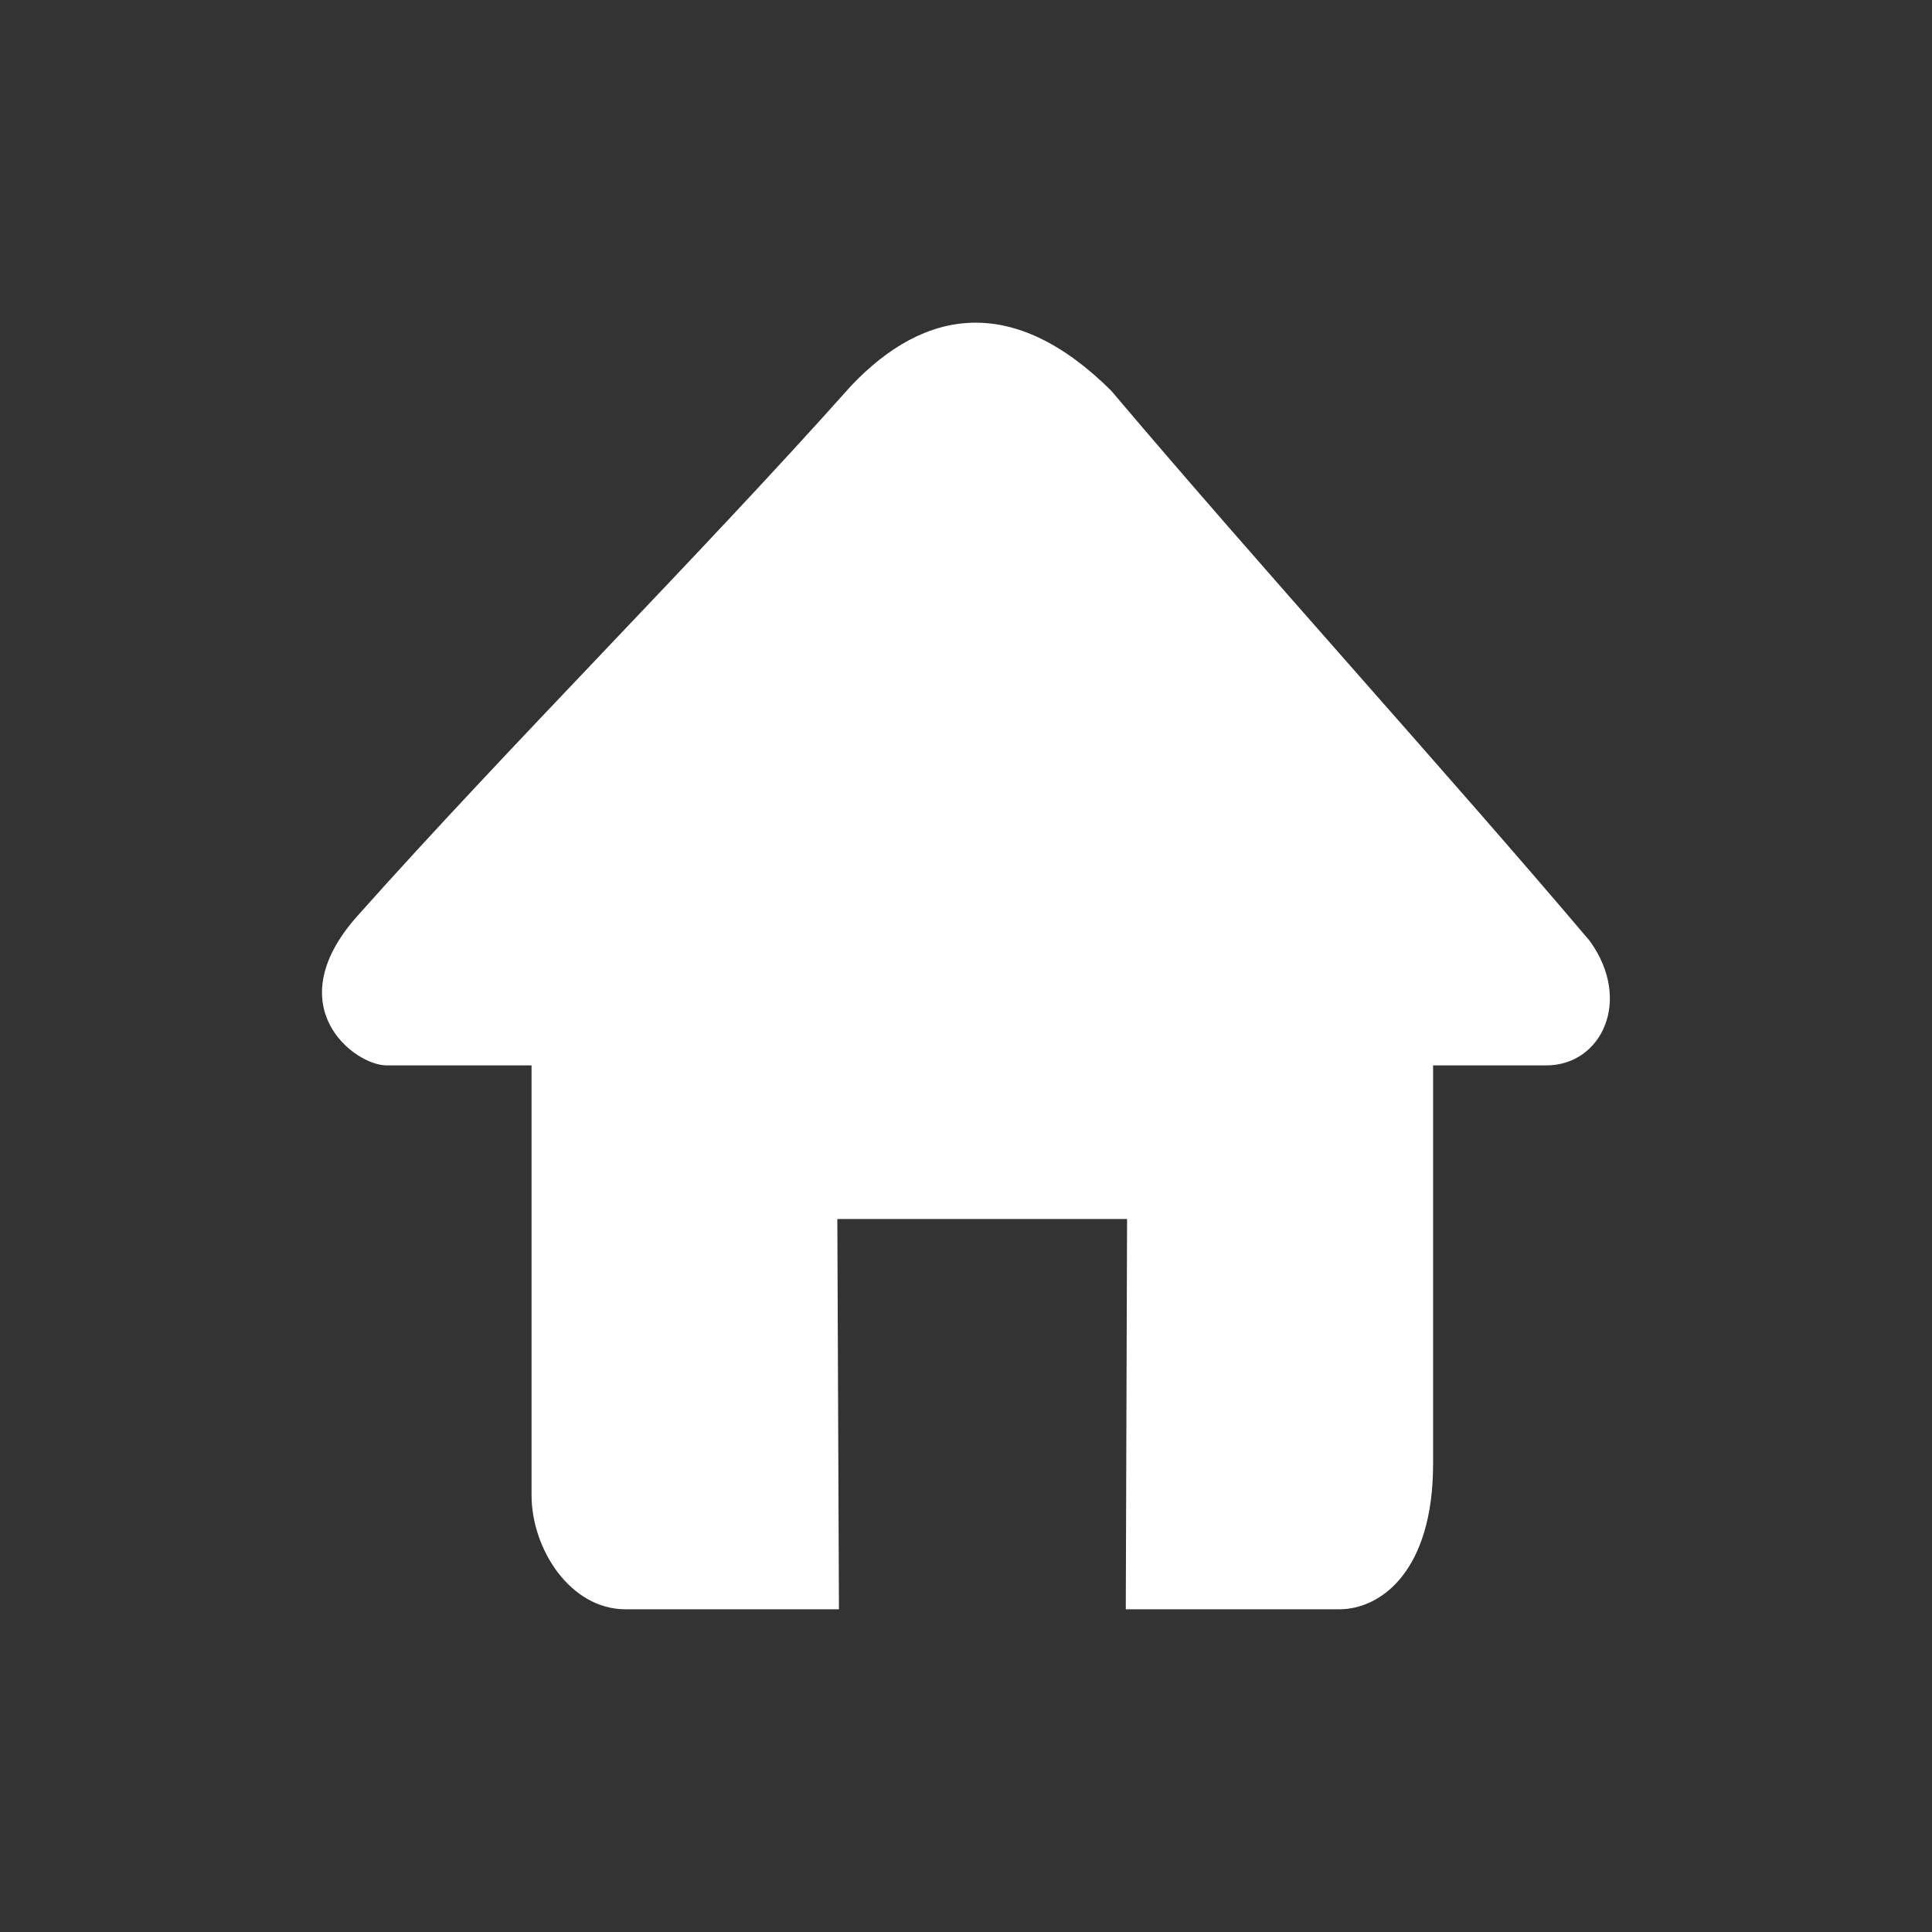<?xml version="1.0" encoding="utf-8"?>
<!-- Generator: Adobe Illustrator 17.0.0, SVG Export Plug-In . SVG Version: 6.00 Build 0)  -->
<!DOCTYPE svg PUBLIC "-//W3C//DTD SVG 1.1//EN" "http://www.w3.org/Graphics/SVG/1.1/DTD/svg11.dtd">
<svg version="1.1" id="图层_1" xmlns="http://www.w3.org/2000/svg" xmlns:xlink="http://www.w3.org/1999/xlink" x="0px" y="0px"
	 width="30px" height="30px" viewBox="0 0 30 30" enable-background="new 0 0 30 30" xml:space="preserve">
<rect x="0" y="0" width="30" height="30" fill="#333333" stroke="none"/>
<g>
	<path fill="#FFFFFF" d="M13.214,5.993c-2.37,2.659-5.301,5.578-7.677,8.244c-1.229,1.396-0.032,2.306,0.464,2.306h2.253v6.675
		c0,0.835,0.601,1.771,1.459,1.771h3.314l-0.025-6.06h4.499l-0.02,6.06h3.314c0.645,0,1.458-0.59,1.458-2.259v-6.187h1.761
		c0.849,0,1.341-1.004,0.672-1.932c-2.194-2.592-5.065-5.747-7.431-8.544C15.749,4.572,14.371,4.771,13.214,5.993L13.214,5.993z
		 M13.214,5.993"/>
</g>
</svg>
